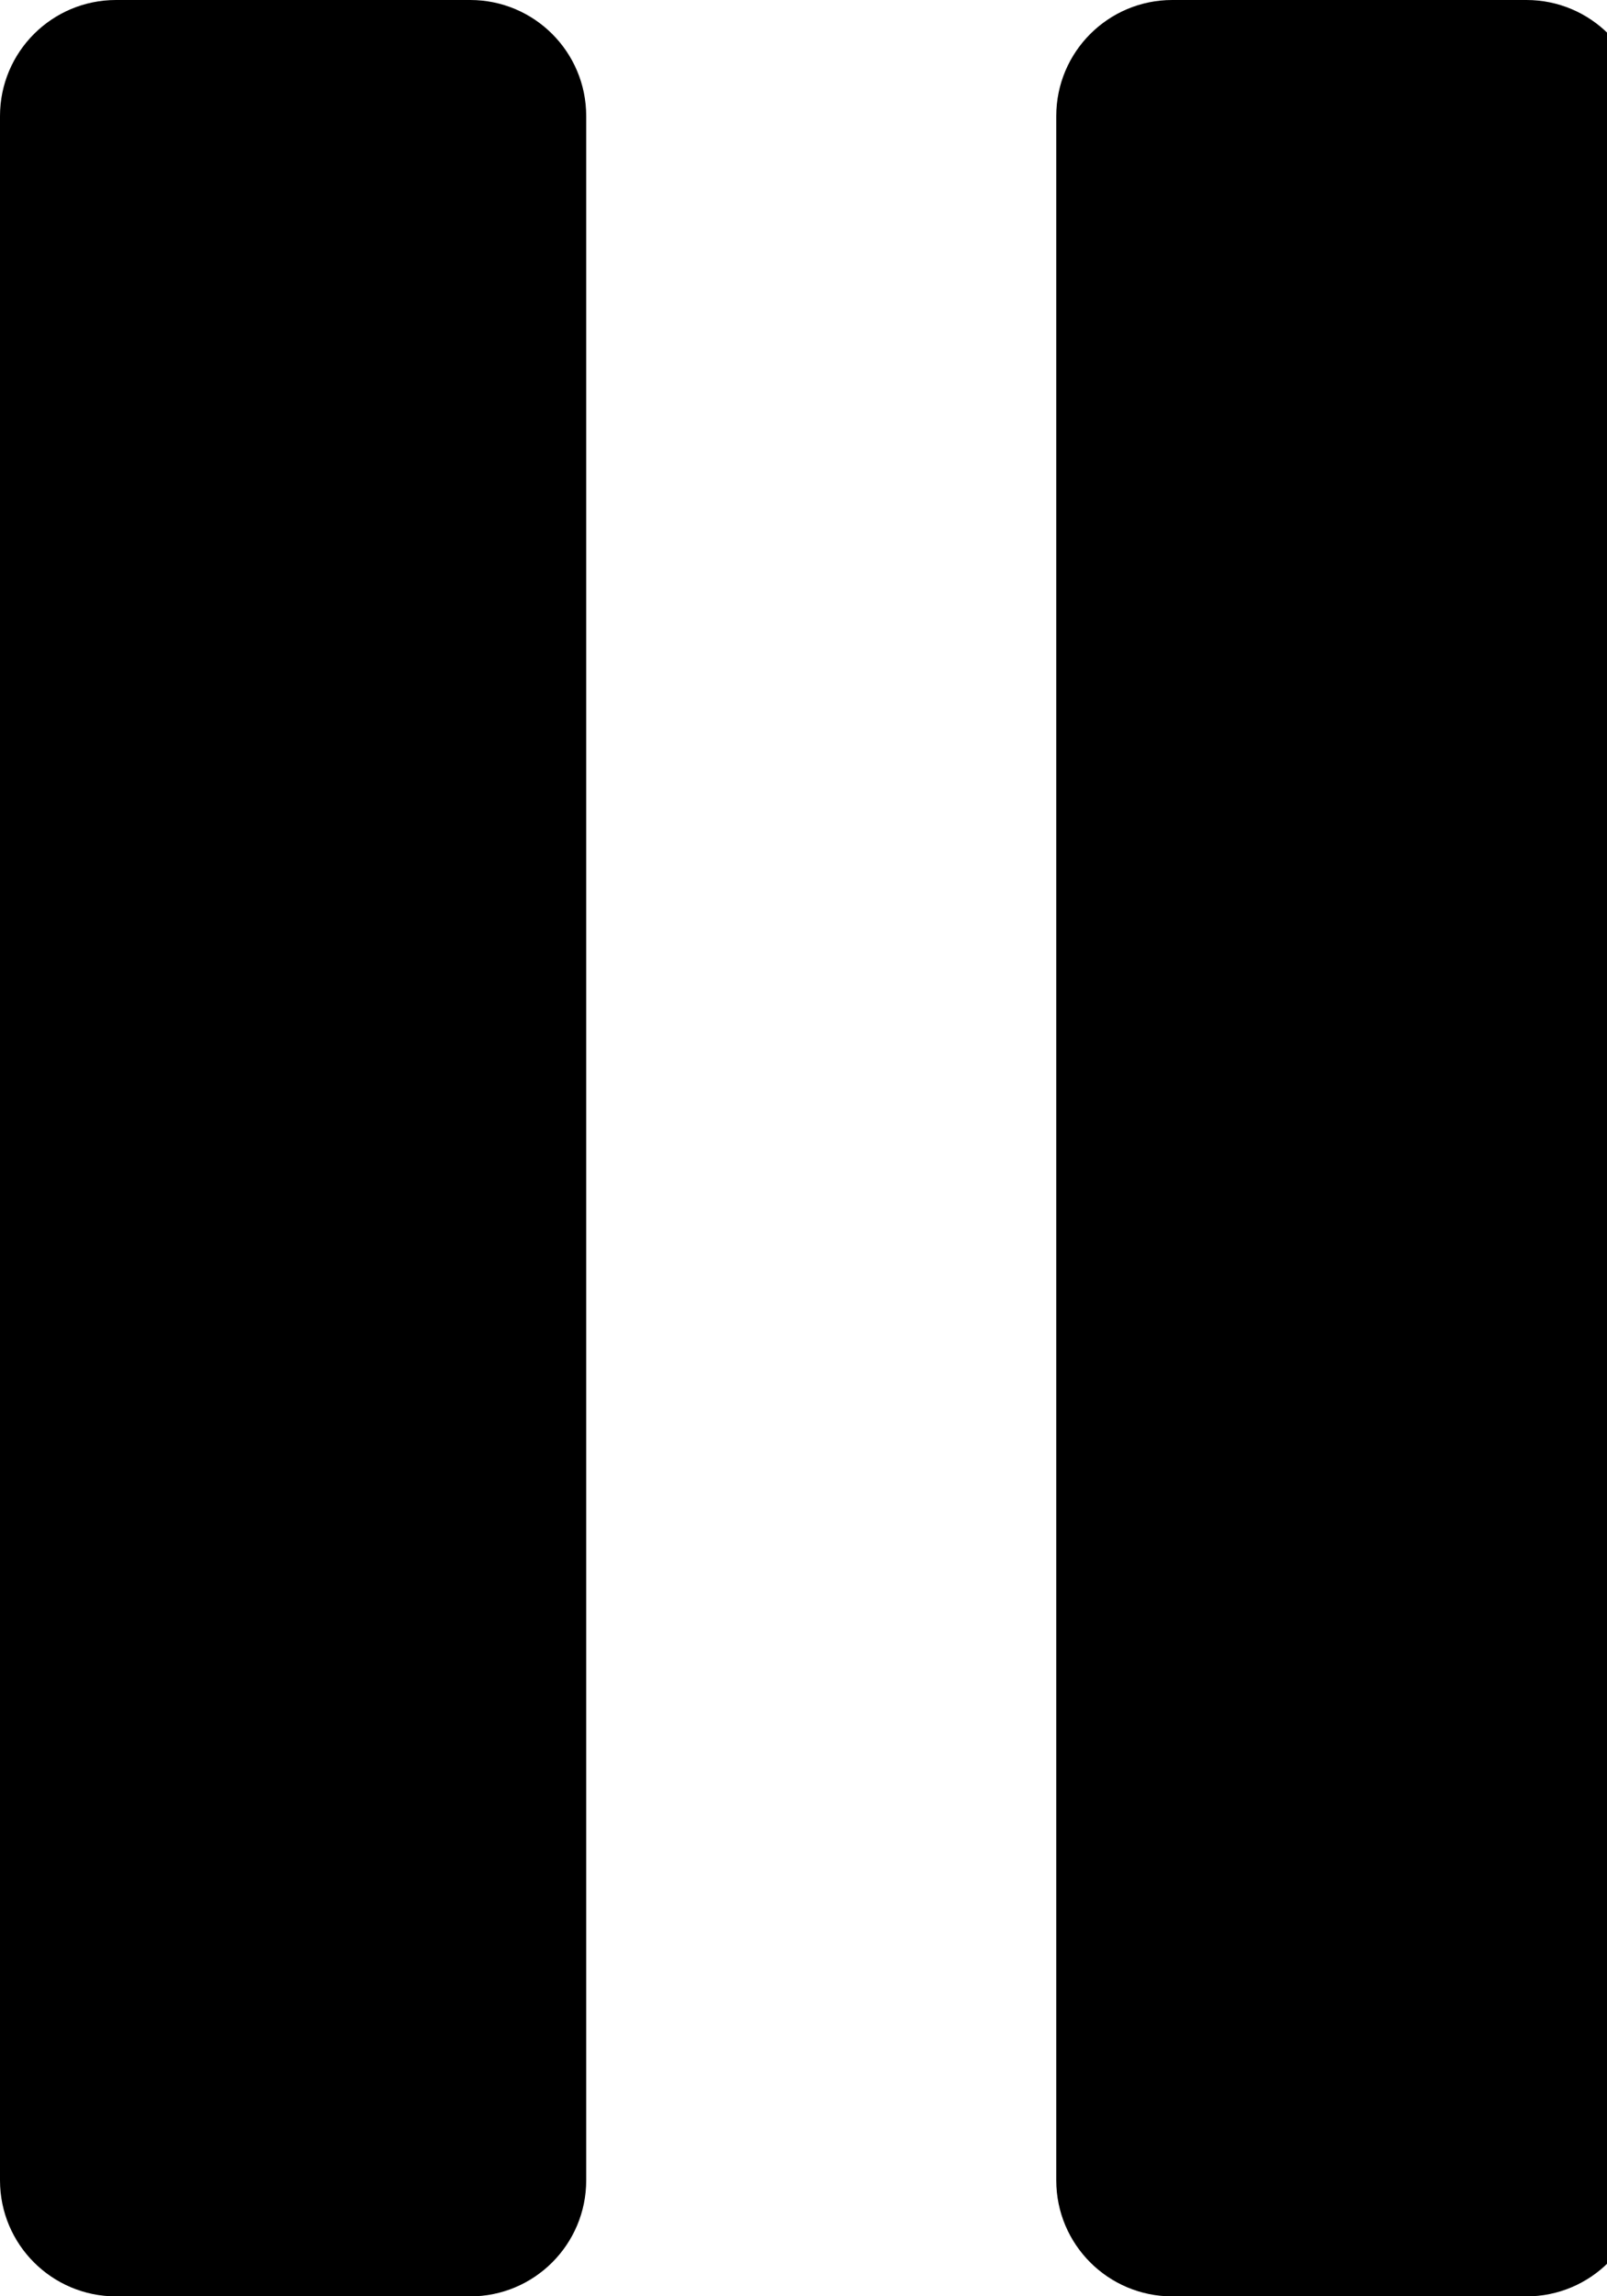 <!-- Generated by IcoMoon.io -->
<svg version="1.1" xmlns="http://www.w3.org/2000/svg" width="14" height="20" viewBox="0 0 14 20">
<title>pause</title>
<path d="M1.011 0h3.085c0.558 0 1.011 0.452 1.011 1.011v17.979c0 0.558-0.452 1.011-1.011 1.011h-3.085c-0.558 0-1.011-0.452-1.011-1.011v-17.979c0-0.558 0.452-1.011 1.011-1.011z"></path>
<path d="M10.213 0h3.085c0.558 0 1.011 0.452 1.011 1.011v17.979c0 0.558-0.452 1.011-1.011 1.011h-3.085c-0.558 0-1.011-0.452-1.011-1.011v-17.979c0-0.558 0.452-1.011 1.011-1.011z"></path>
</svg>
